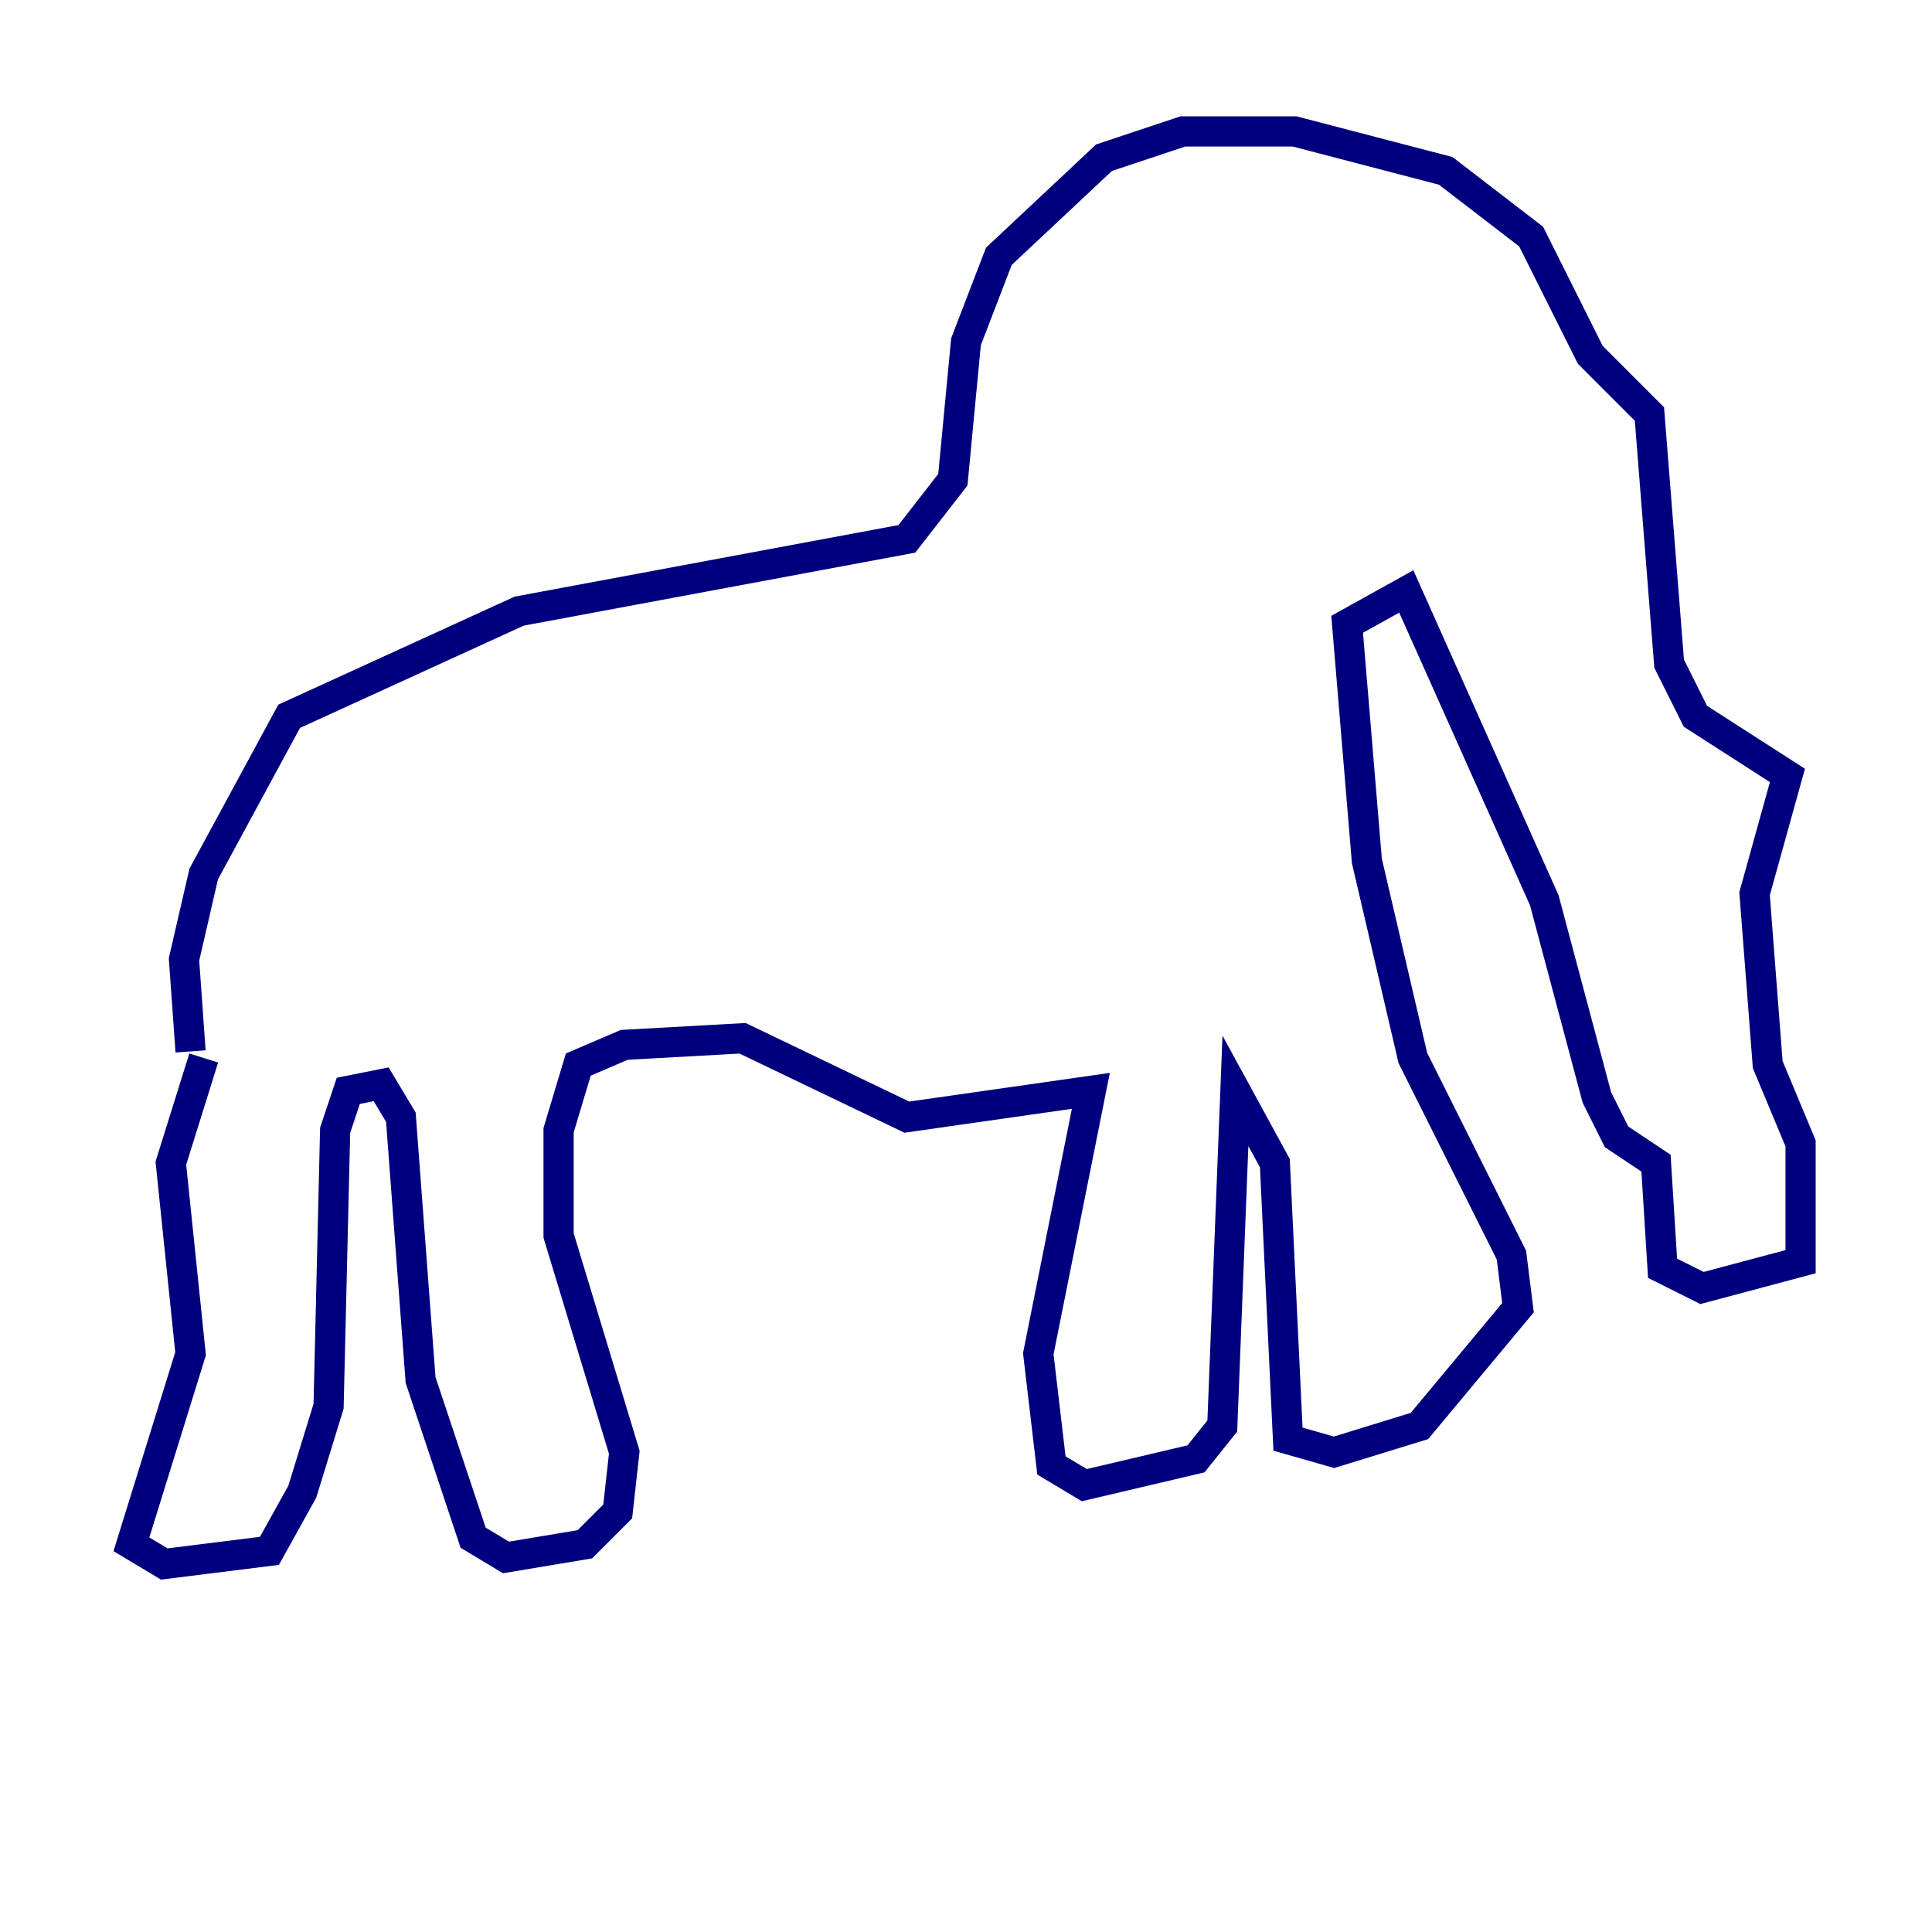 <?xml version="1.0" encoding="utf-8" ?>
<svg baseProfile="tiny" height="128" version="1.2" viewBox="0,0,128,128" width="128" xmlns="http://www.w3.org/2000/svg" xmlns:ev="http://www.w3.org/2001/xml-events" xmlns:xlink="http://www.w3.org/1999/xlink"><defs /><polyline fill="none" points="13.497,70.095 11.32,77.061 12.626,89.687 8.707,102.313 10.884,103.619 17.85,102.748 20.027,98.83 21.769,93.17 22.204,74.884 23.075,72.272 25.252,71.837 26.558,74.014 27.864,91.429 31.347,101.878 33.524,103.184 38.748,102.313 40.925,100.136 41.361,96.218 37.007,81.85 37.007,74.884 38.313,70.531 41.361,69.225 49.197,68.789 60.082,74.014 72.272,72.272 68.789,89.687 69.66,97.088 71.837,98.395 79.238,96.653 80.98,94.476 81.85,72.272 84.463,77.061 85.333,95.347 88.381,96.218 94.041,94.476 100.571,86.639 100.136,83.156 93.605,70.095 90.558,57.034 89.252,41.361 93.17,39.184 102.313,59.646 105.796,72.707 107.102,75.32 109.714,77.061 110.15,84.027 112.762,85.333 119.293,83.592 119.293,75.755 117.116,70.531 116.245,59.211 118.422,51.374 112.326,47.456 110.585,43.973 109.279,27.429 105.361,23.51 101.442,15.674 95.782,11.32 85.769,8.707 78.367,8.707 73.143,10.449 66.177,16.98 64.0,22.64 63.129,31.782 60.082,35.701 34.395,40.49 19.157,47.456 13.497,57.905 12.191,63.565 12.626,69.66" stroke="#00007f" stroke-width="2" /><polyline fill="none" points="77.061,22.64 77.061,22.64" stroke="#7f0000" stroke-width="2" /></svg>